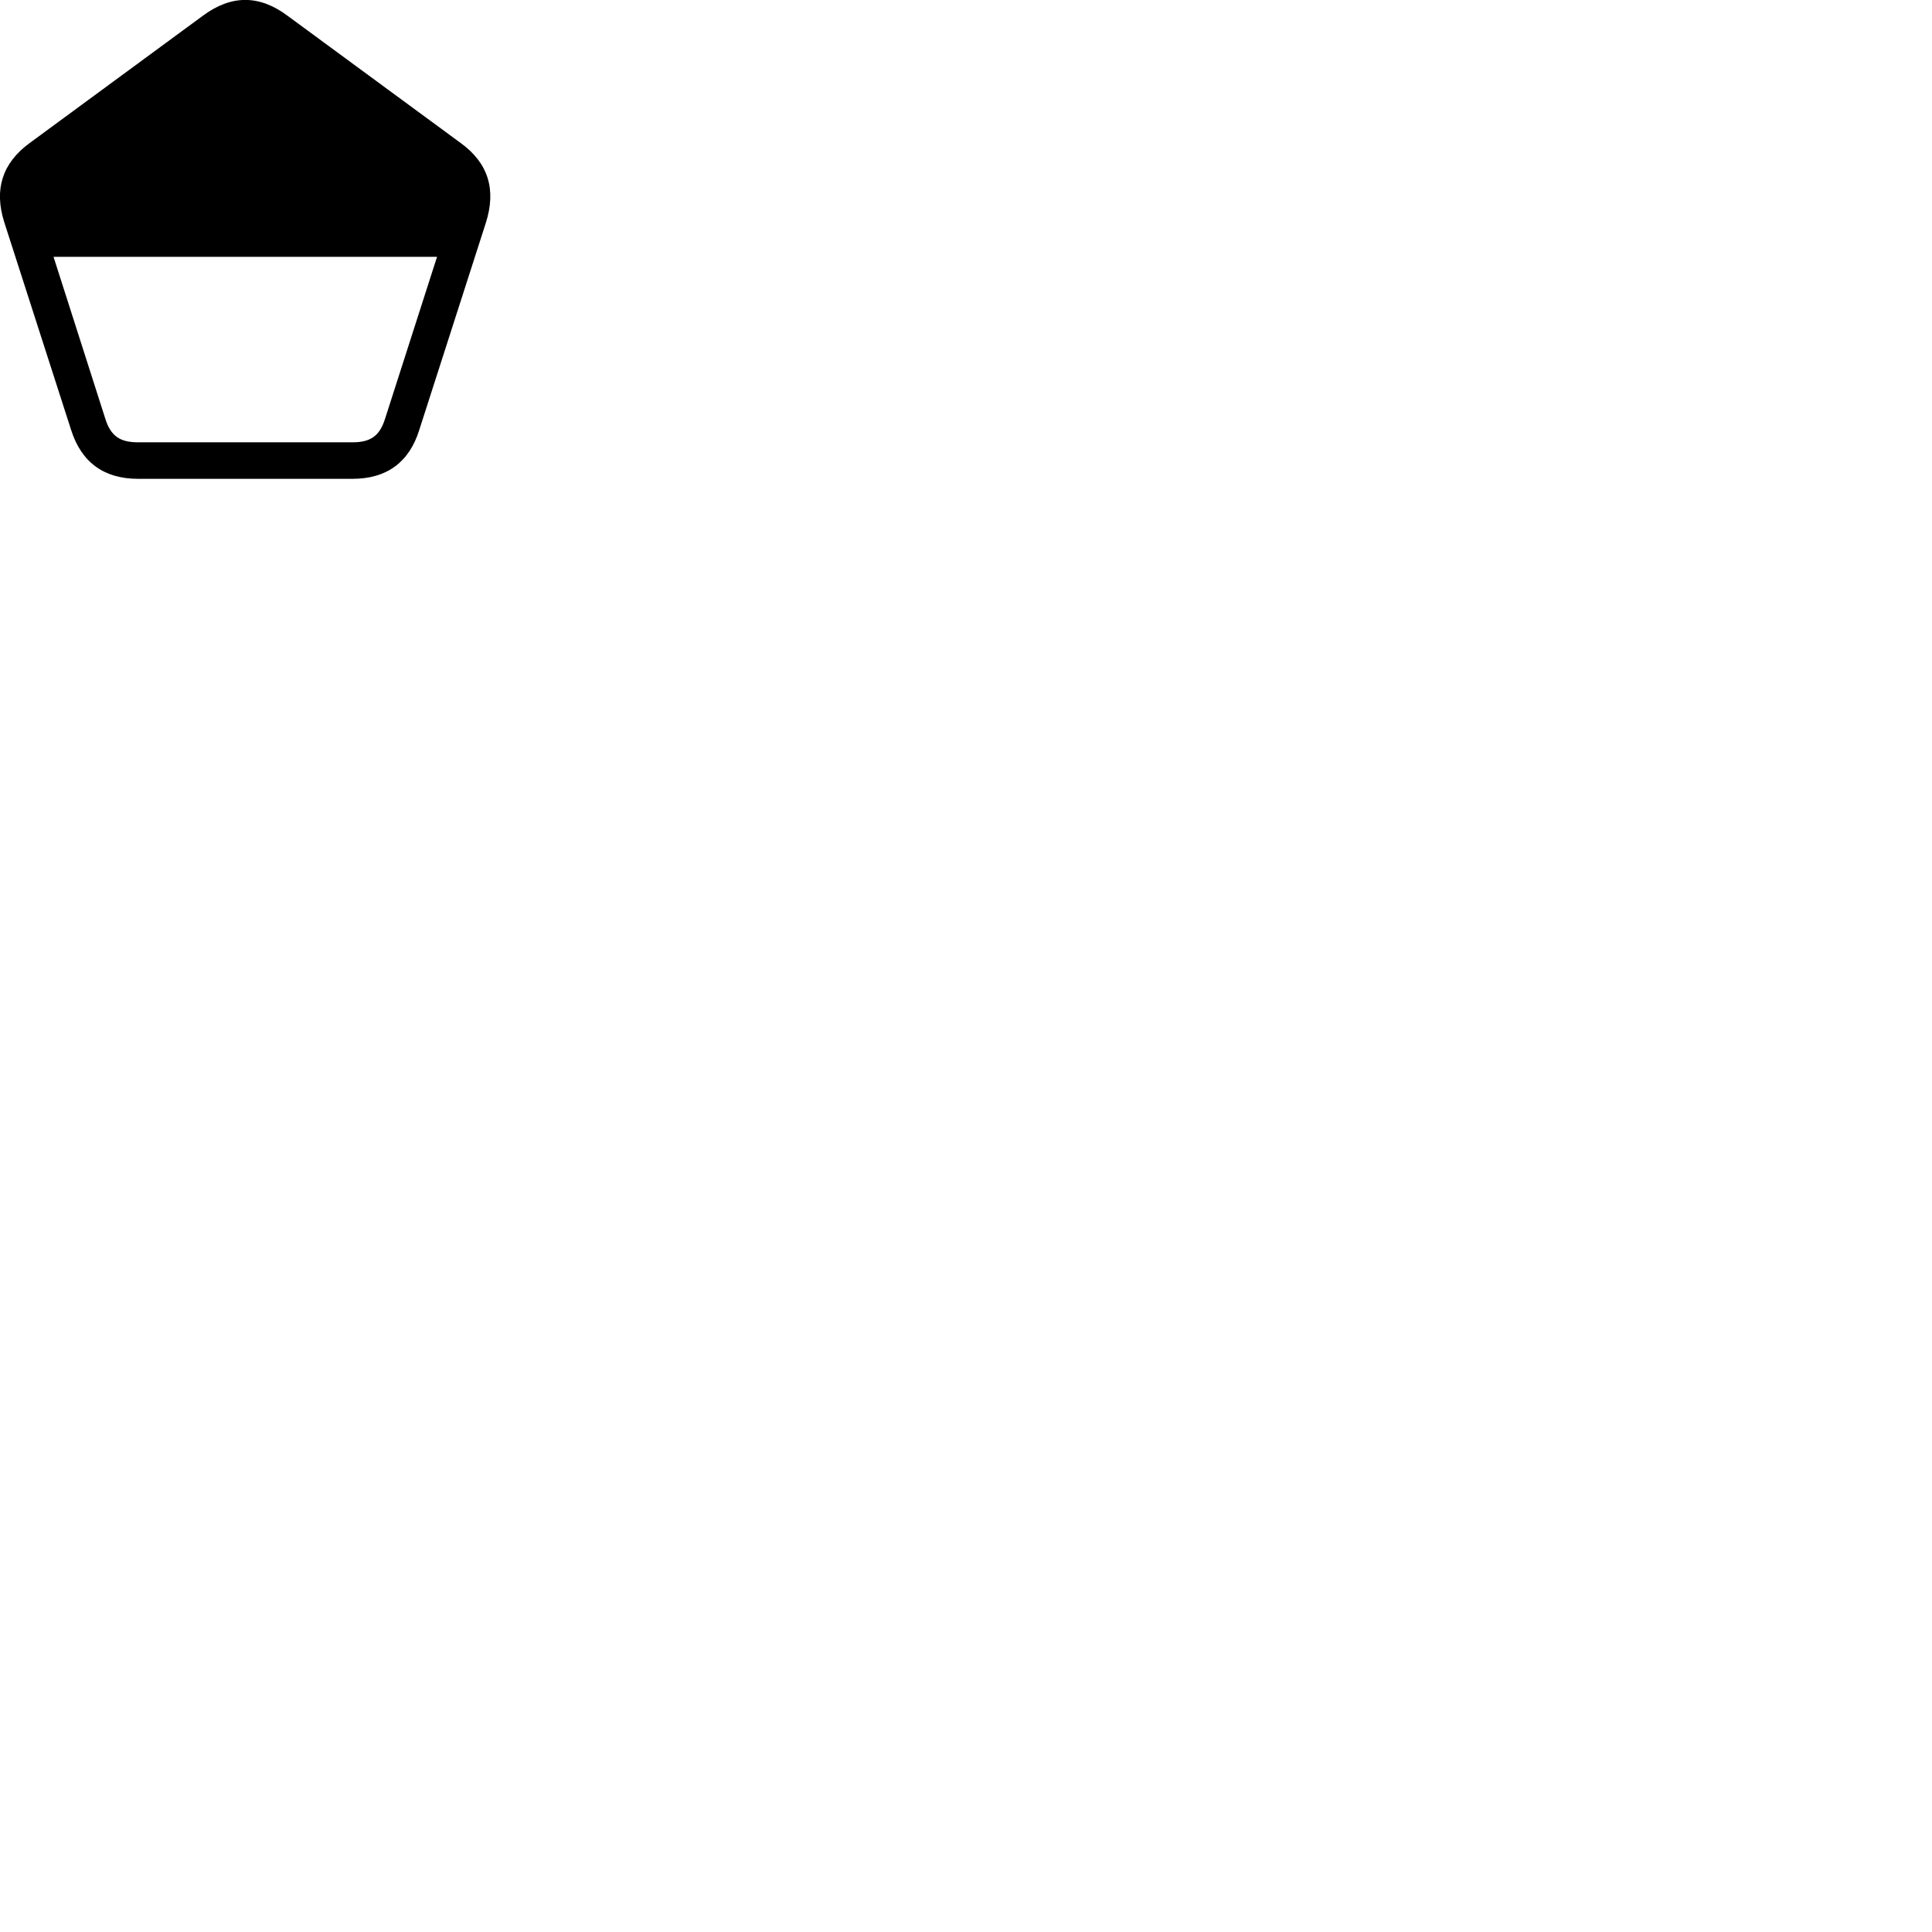 
        <svg xmlns="http://www.w3.org/2000/svg" viewBox="0 0 100 100">
            <path d="M0.221 11.504L3.681 22.254C4.211 23.924 5.371 24.784 7.151 24.784H18.241C20.021 24.784 21.181 23.924 21.701 22.254L25.141 11.554C25.701 9.814 25.271 8.444 23.861 7.414L14.881 0.814C13.421 -0.276 11.971 -0.276 10.501 0.814L1.521 7.414C0.121 8.444 -0.319 9.804 0.221 11.504ZM2.771 13.294H22.621L19.931 21.674C19.651 22.564 19.181 22.894 18.241 22.894H7.151C6.201 22.894 5.731 22.564 5.451 21.674Z" />
        </svg>
    